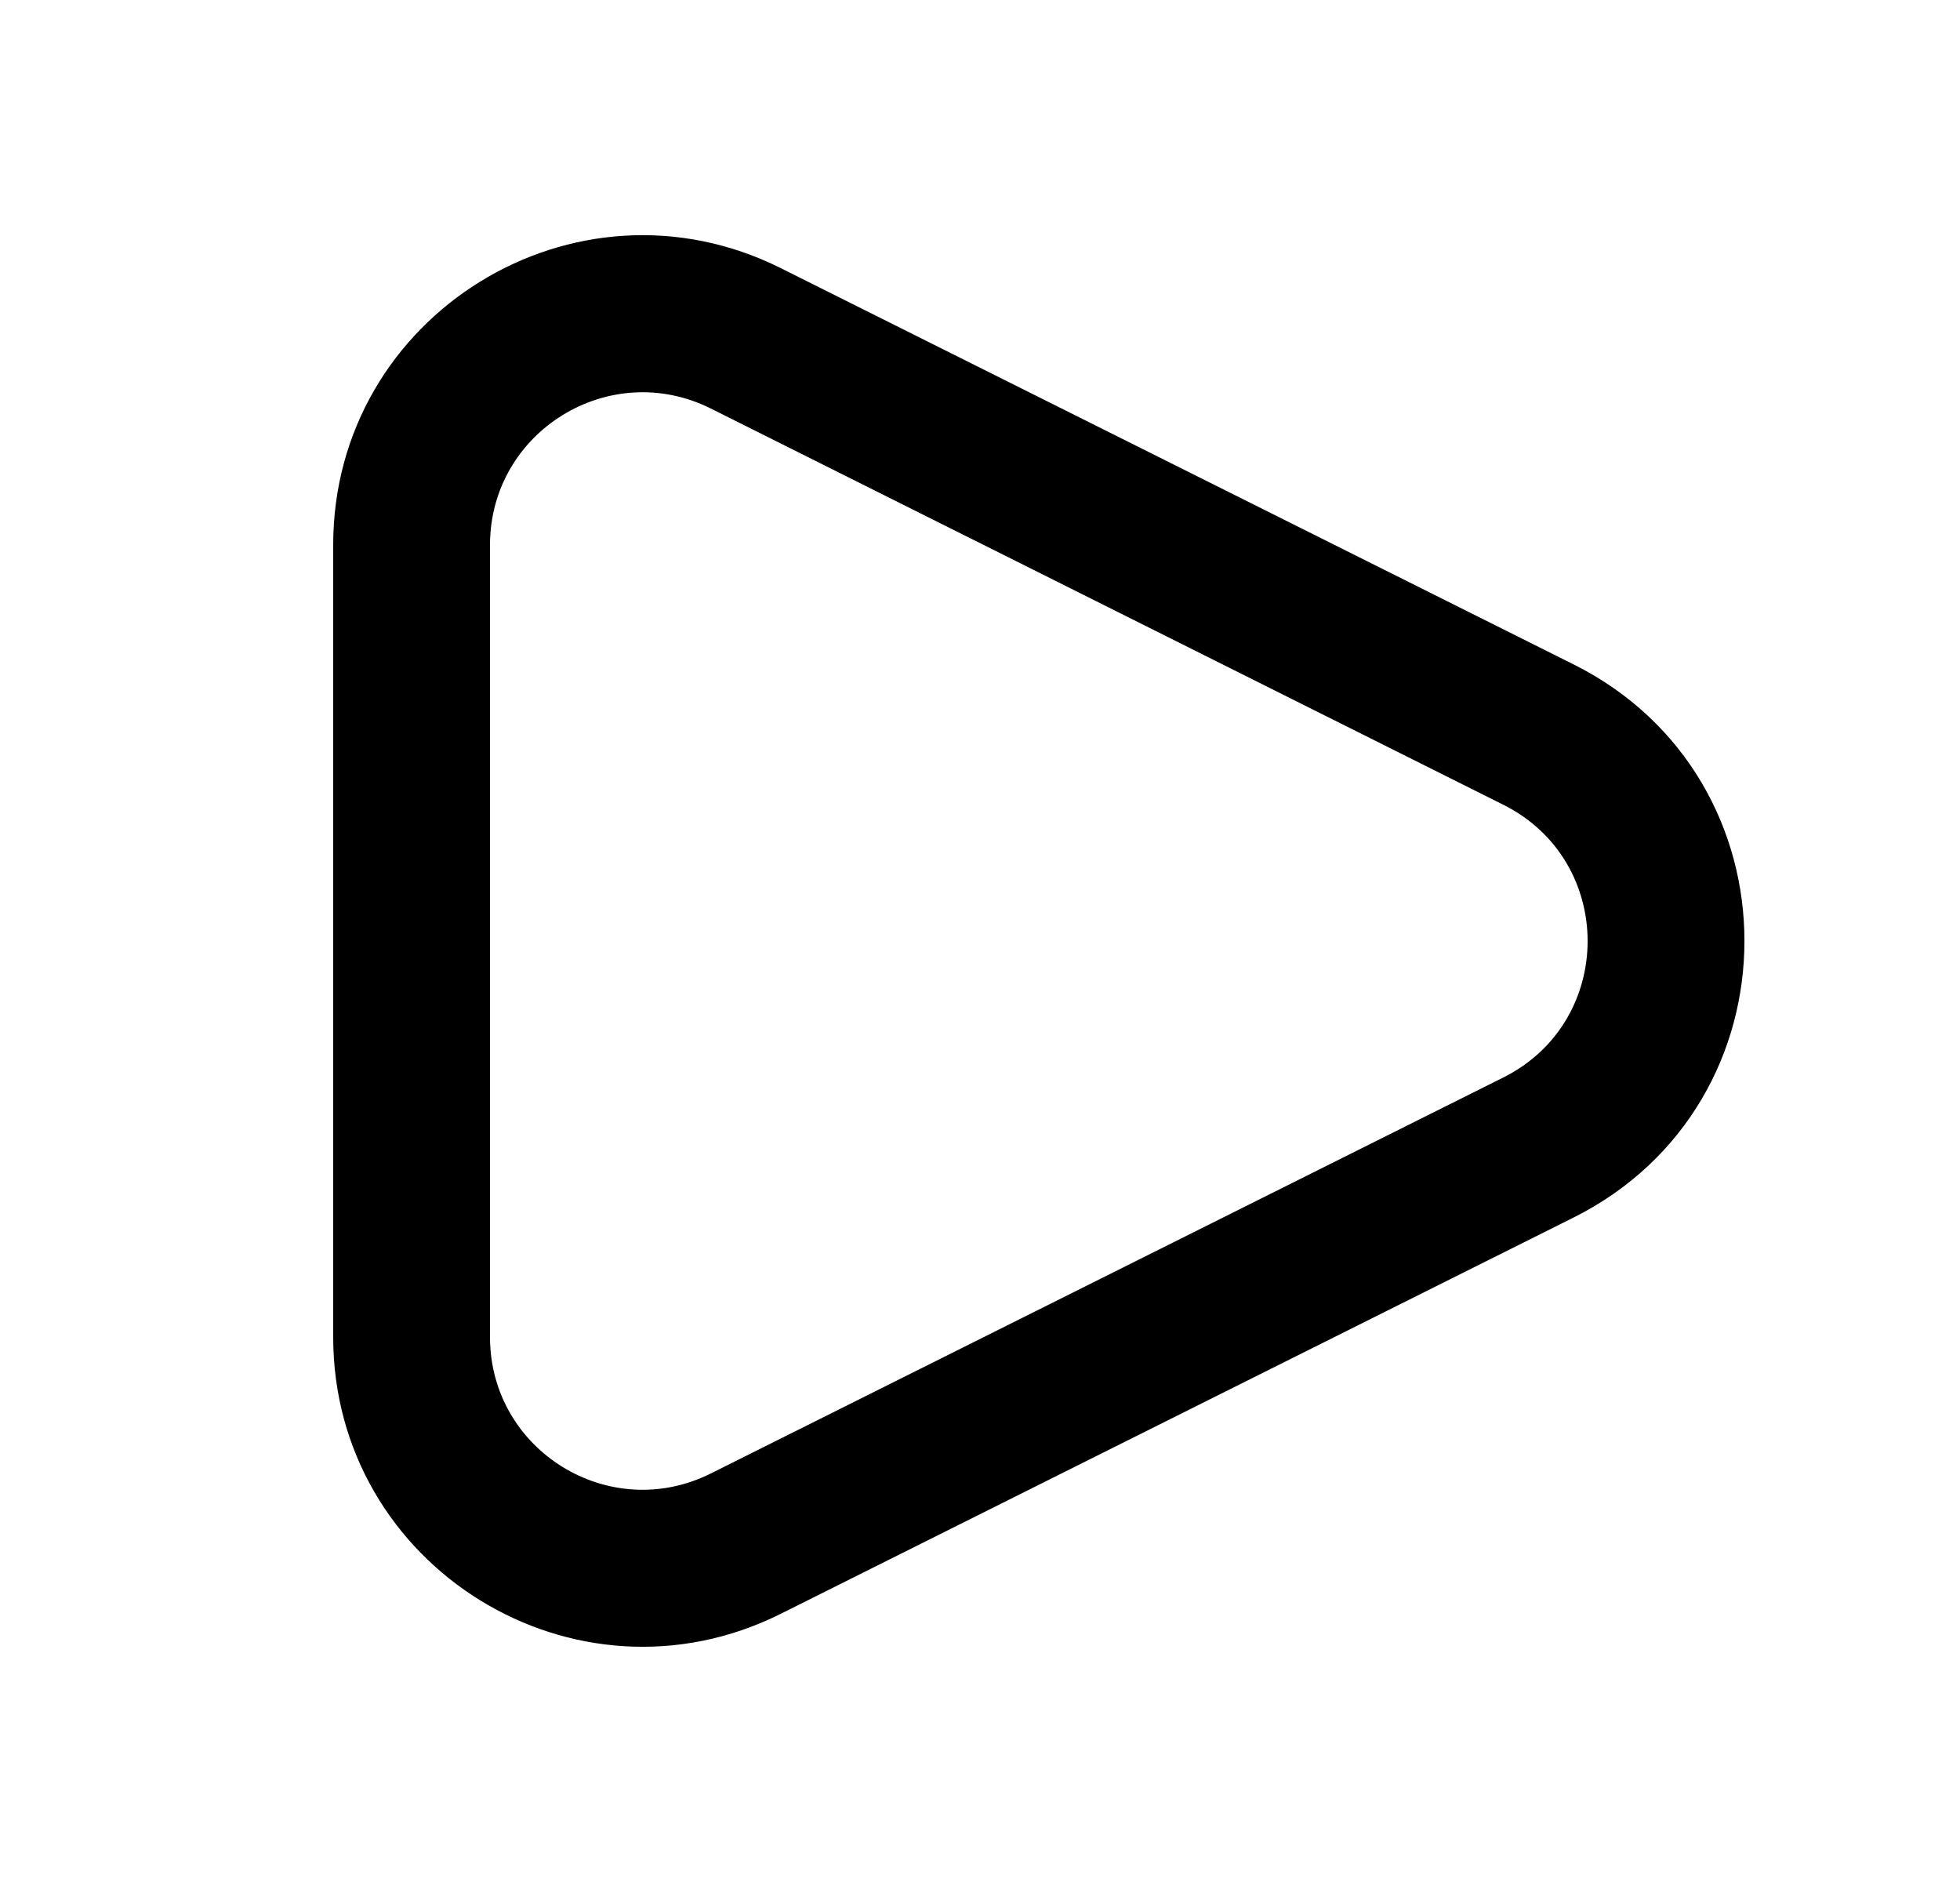 <svg xmlns="http://www.w3.org/2000/svg" viewBox="0 0 25 24" fill="currentColor" aria-hidden="true" data-slot="icon">
    <path fill-rule="evenodd" d="M9.96 3.42c-2.622-1.31-5.71.595-5.71 3.529V17.05c0 2.934 3.088 4.84 5.71 3.529l10.108-5.051c2.91-1.454 2.91-5.604 0-7.057zM6.25 6.95c0-1.445 1.522-2.387 2.817-1.74l10.107 5.052c1.435.716 1.435 2.762 0 3.479L9.067 18.79c-1.295.648-2.817-.294-2.817-1.739z" clip-rule="evenodd"/>
</svg>
